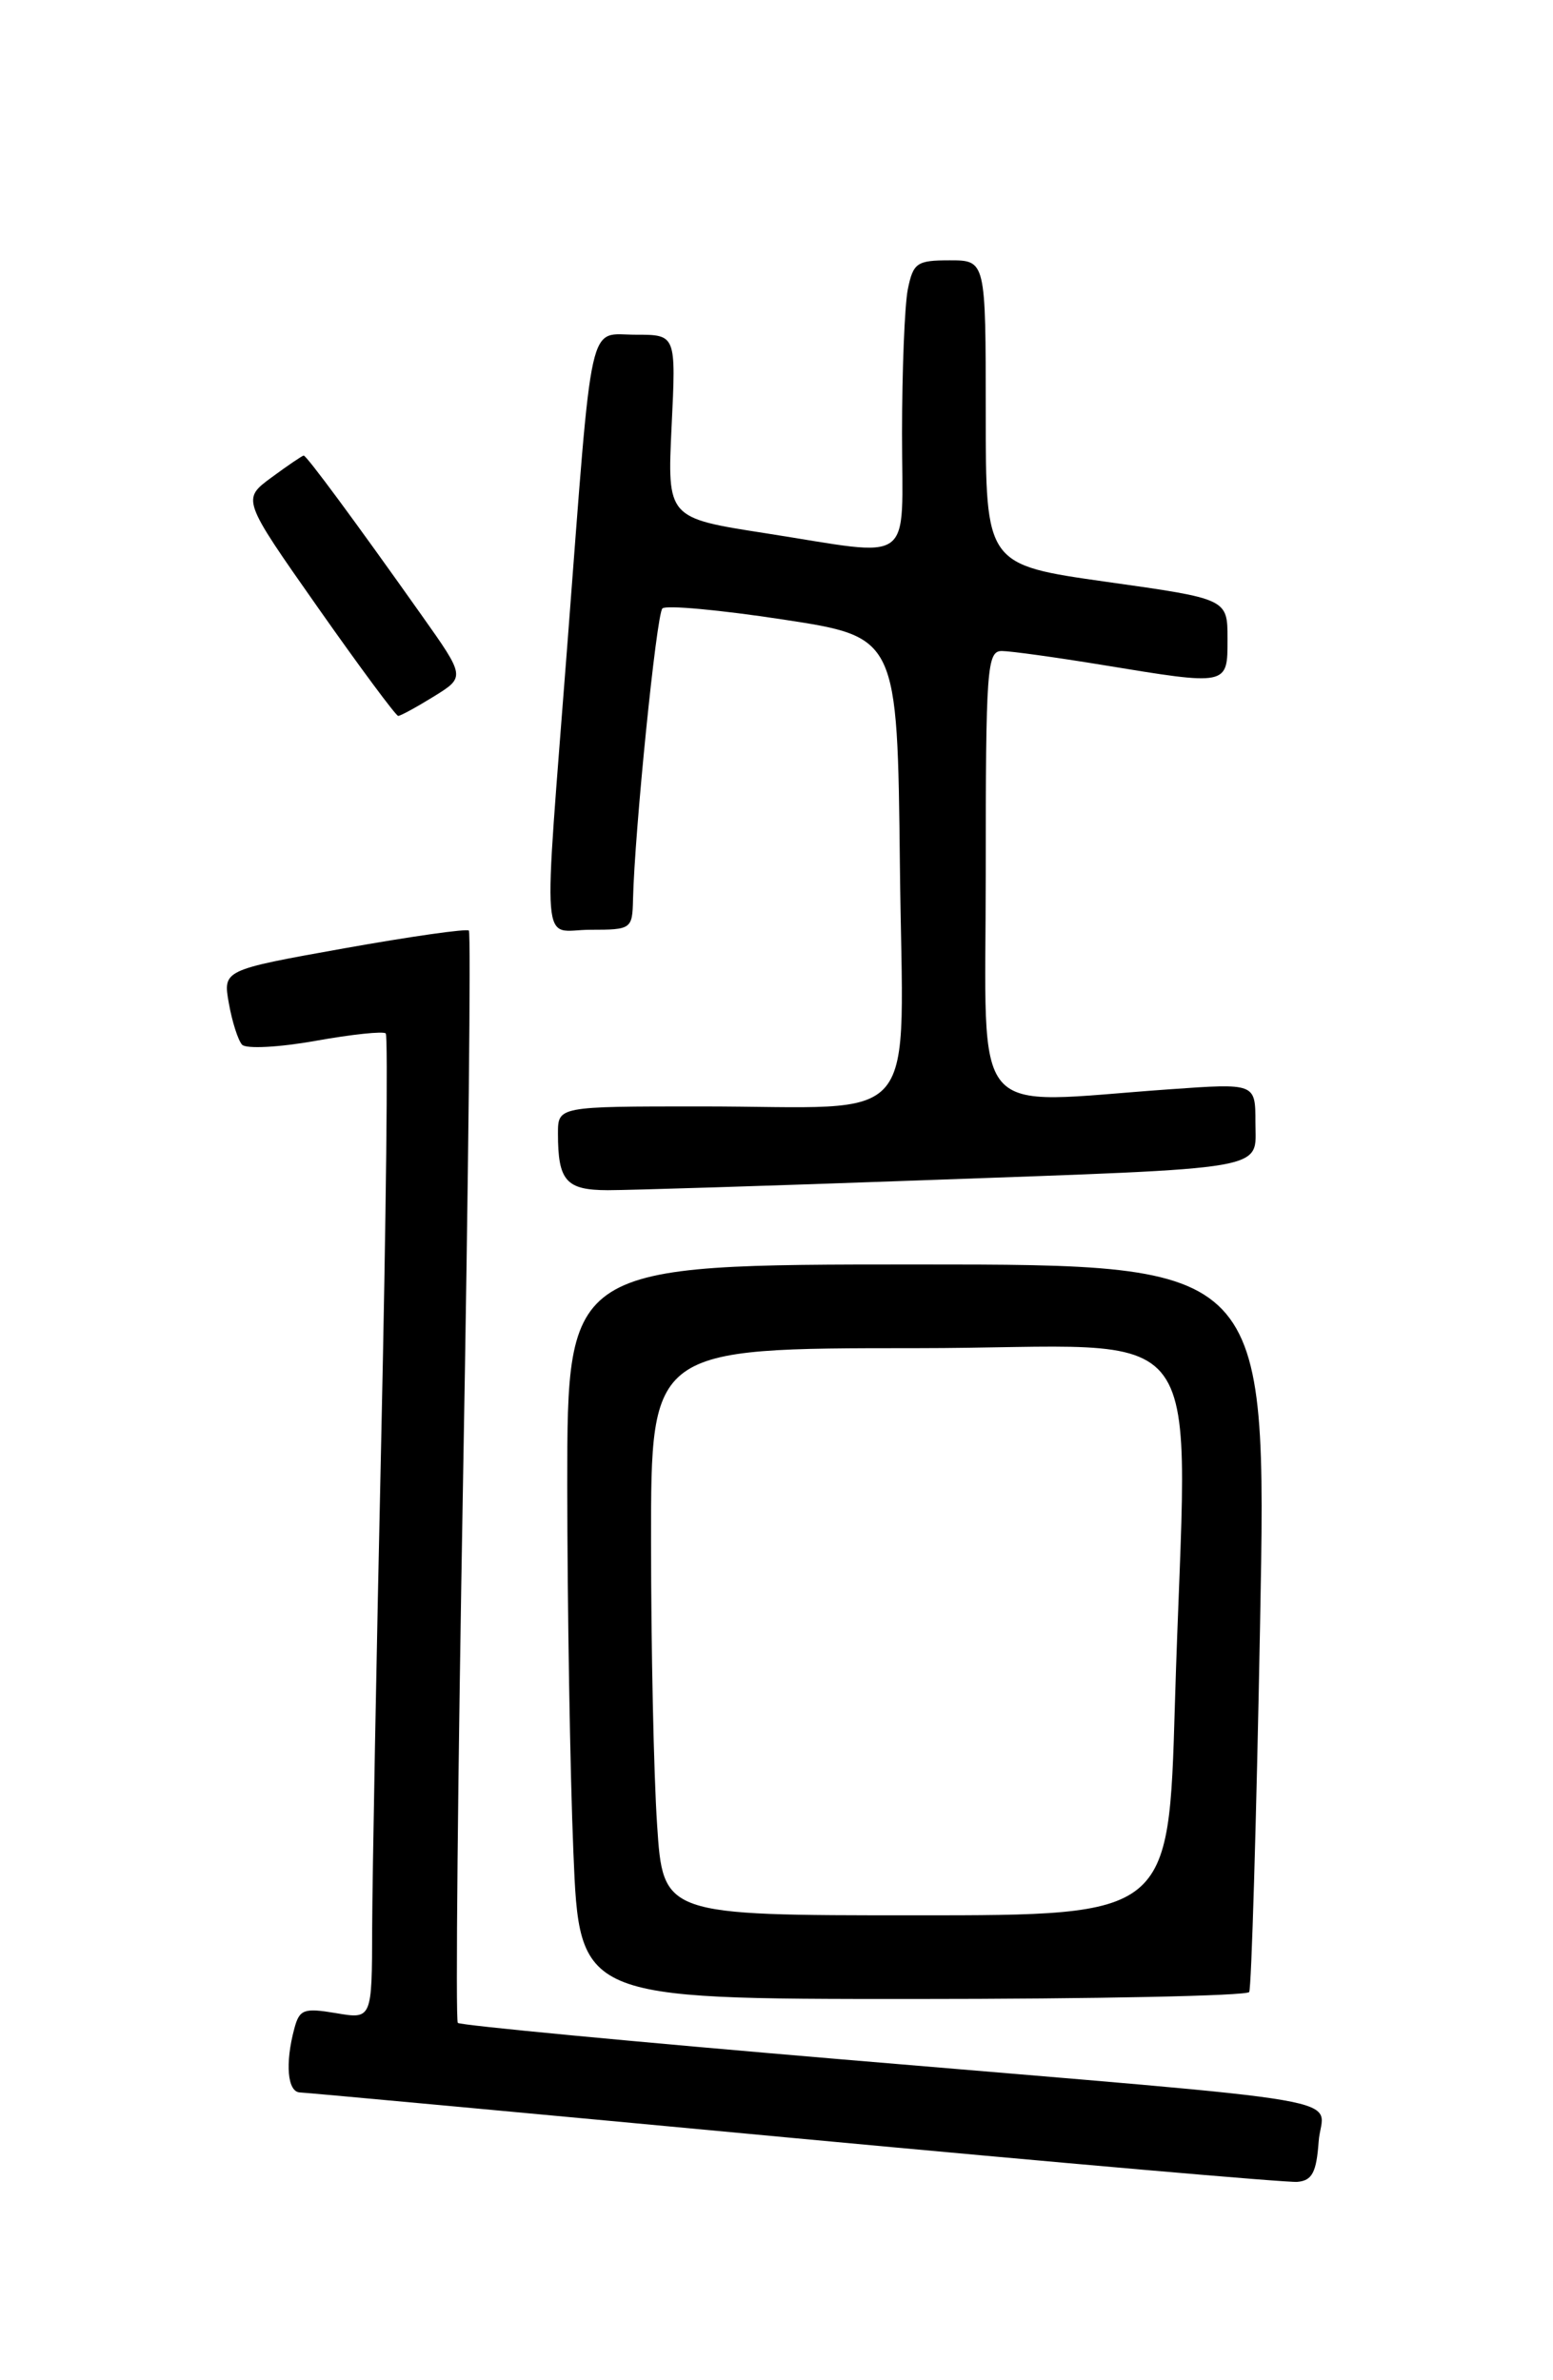<?xml version="1.0" encoding="UTF-8" standalone="no"?>
<!DOCTYPE svg PUBLIC "-//W3C//DTD SVG 1.1//EN" "http://www.w3.org/Graphics/SVG/1.1/DTD/svg11.dtd" >
<svg xmlns="http://www.w3.org/2000/svg" xmlns:xlink="http://www.w3.org/1999/xlink" version="1.1" viewBox="0 0 167 256">
 <g >
 <path fill="currentColor"
d=" M 141.80 230.33 C 142.17 225.34 148.07 226.36 90.60 221.50 C 68.11 219.60 49.49 217.83 49.23 217.57 C 48.97 217.31 49.23 190.86 49.80 158.80 C 50.37 126.74 50.65 100.32 50.42 100.09 C 50.20 99.86 44.15 100.72 36.99 102.00 C 23.97 104.33 23.97 104.33 24.61 107.91 C 24.96 109.89 25.60 111.89 26.03 112.36 C 26.46 112.83 29.99 112.65 33.91 111.95 C 37.82 111.25 41.22 110.89 41.48 111.15 C 41.74 111.40 41.52 130.94 41.00 154.56 C 40.48 178.18 40.04 201.93 40.02 207.34 C 40.00 217.18 40.00 217.18 36.13 216.52 C 32.67 215.94 32.20 216.11 31.65 218.18 C 30.64 221.94 30.91 225.00 32.25 225.05 C 32.94 225.07 56.90 227.29 85.50 229.97 C 114.10 232.64 138.40 234.76 139.50 234.67 C 141.10 234.53 141.56 233.66 141.80 230.33 Z  M 134.33 214.25 C 134.57 213.84 135.10 196.06 135.50 174.75 C 136.23 136.00 136.23 136.00 98.62 136.00 C 61.00 136.00 61.00 136.00 61.00 159.75 C 61.01 172.81 61.30 190.59 61.66 199.25 C 62.31 215.00 62.31 215.00 98.10 215.00 C 117.78 215.00 134.08 214.66 134.33 214.25 Z  M 99.00 126.95 C 137.24 125.57 135.00 125.96 135.00 120.70 C 135.00 116.50 135.00 116.50 125.75 117.16 C 103.93 118.70 106.00 121.13 106.00 94.00 C 106.00 71.80 106.13 70.00 107.75 70.02 C 108.71 70.03 113.55 70.70 118.50 71.51 C 132.13 73.75 132.00 73.78 132.00 68.71 C 132.00 64.41 132.00 64.41 119.00 62.58 C 106.00 60.74 106.00 60.74 106.00 44.37 C 106.00 28.00 106.00 28.00 102.12 28.00 C 98.59 28.00 98.20 28.27 97.62 31.12 C 97.28 32.84 97.00 39.82 97.00 46.62 C 97.00 61.05 98.59 59.89 82.31 57.35 C 71.75 55.71 71.75 55.71 72.22 45.85 C 72.70 36.00 72.70 36.00 68.39 36.00 C 63.16 36.00 63.77 33.23 61.03 69.07 C 58.39 103.61 58.10 100.00 63.50 100.00 C 67.89 100.00 68.00 99.92 68.07 96.75 C 68.24 89.43 70.59 66.07 71.23 65.44 C 71.60 65.06 77.44 65.60 84.20 66.63 C 96.50 68.51 96.50 68.51 96.77 93.13 C 97.08 121.96 99.52 119.00 75.38 119.00 C 60.00 119.00 60.00 119.00 60.00 121.92 C 60.00 127.01 60.87 128.00 65.36 128.01 C 67.64 128.01 82.78 127.54 99.00 126.95 Z  M 46.65 74.91 C 50.04 72.81 50.04 72.81 45.33 66.16 C 38.20 56.08 32.97 49.00 32.66 49.00 C 32.51 49.00 30.95 50.06 29.20 51.35 C 26.01 53.70 26.01 53.70 34.19 65.35 C 38.69 71.76 42.58 77.00 42.82 77.00 C 43.06 77.00 44.79 76.06 46.65 74.91 Z  M 70.66 196.25 C 70.30 190.89 70.01 177.16 70.01 165.75 C 70.00 145.00 70.00 145.00 98.50 145.00 C 131.14 145.00 127.60 140.13 126.34 183.34 C 125.68 206.00 125.68 206.00 98.49 206.00 C 71.30 206.00 71.30 206.00 70.66 196.25 Z "/>
</g>
</svg>